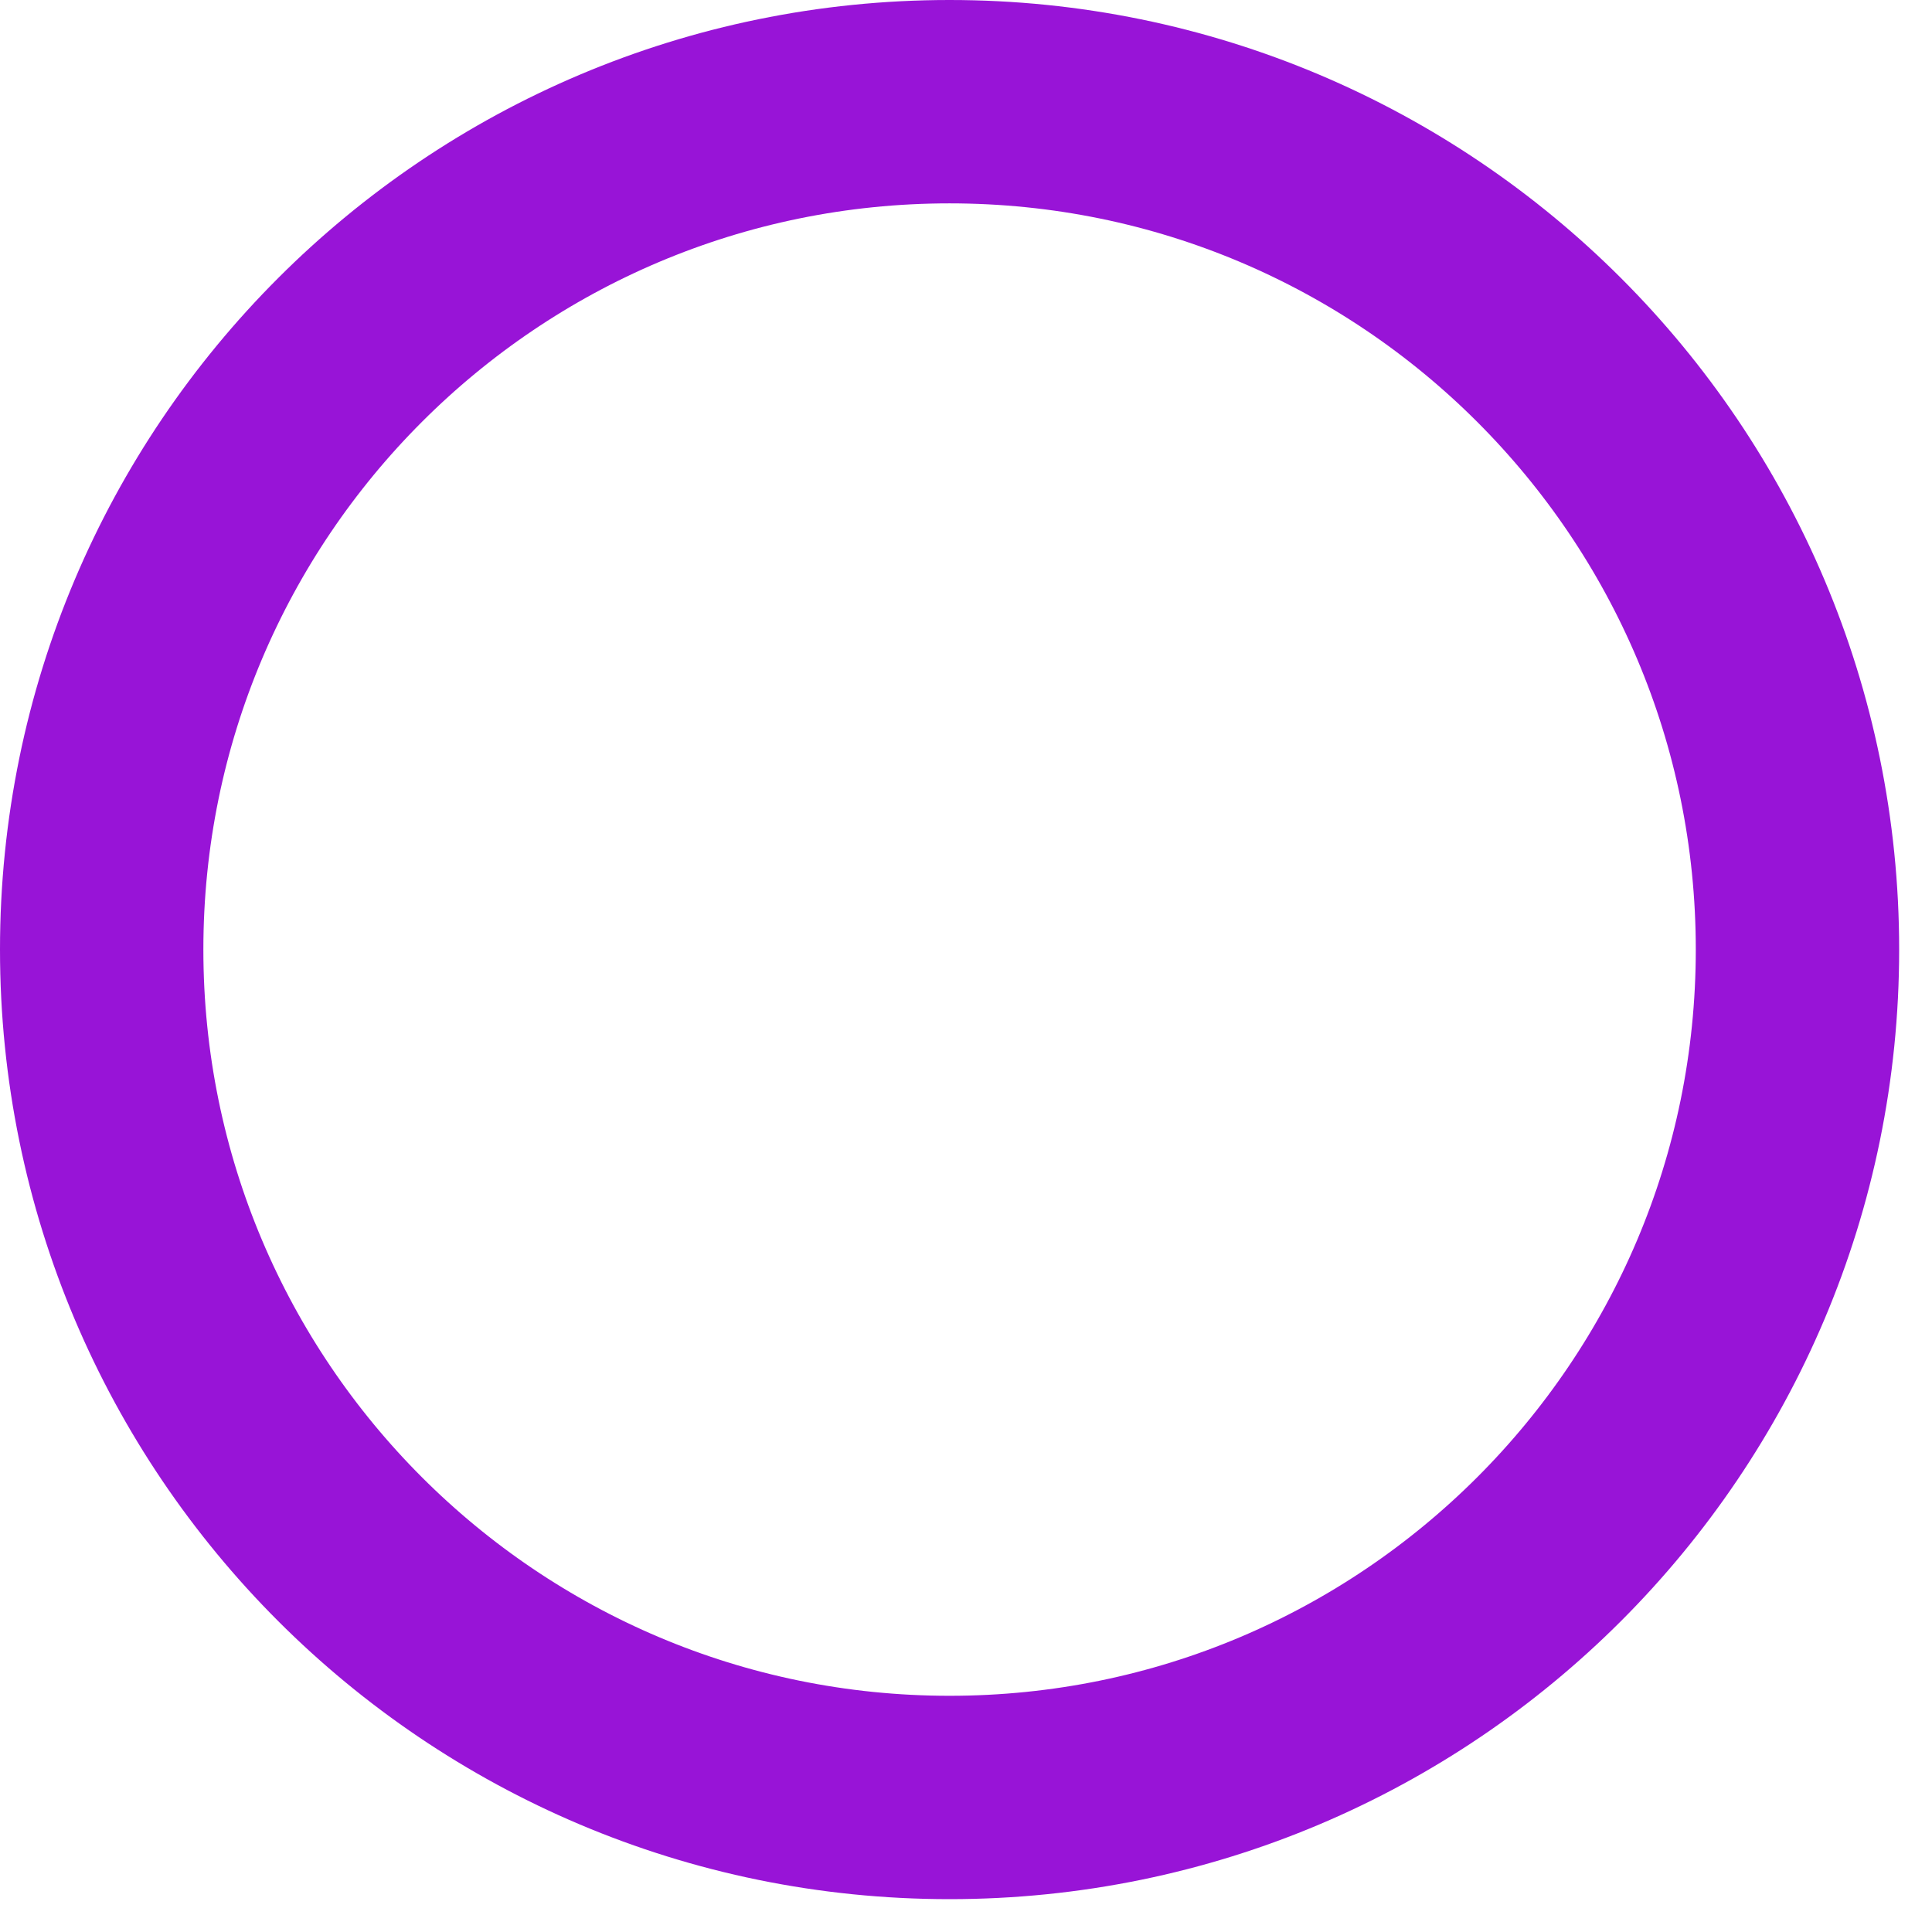 <?xml version="1.0" encoding="UTF-8" standalone="no"?><svg width='19' height='19' viewBox='0 0 19 19' fill='none' xmlns='http://www.w3.org/2000/svg'>
<path d='M9.338 17.677C13.944 17.677 17.677 13.944 17.677 9.338C17.677 4.733 13.944 1 9.338 1C4.733 1 1 4.733 1 9.338C1 13.944 4.733 17.677 9.338 17.677Z' stroke='#9814D7' stroke-width='2' stroke-linecap='round' stroke-linejoin='round'/>
</svg>
